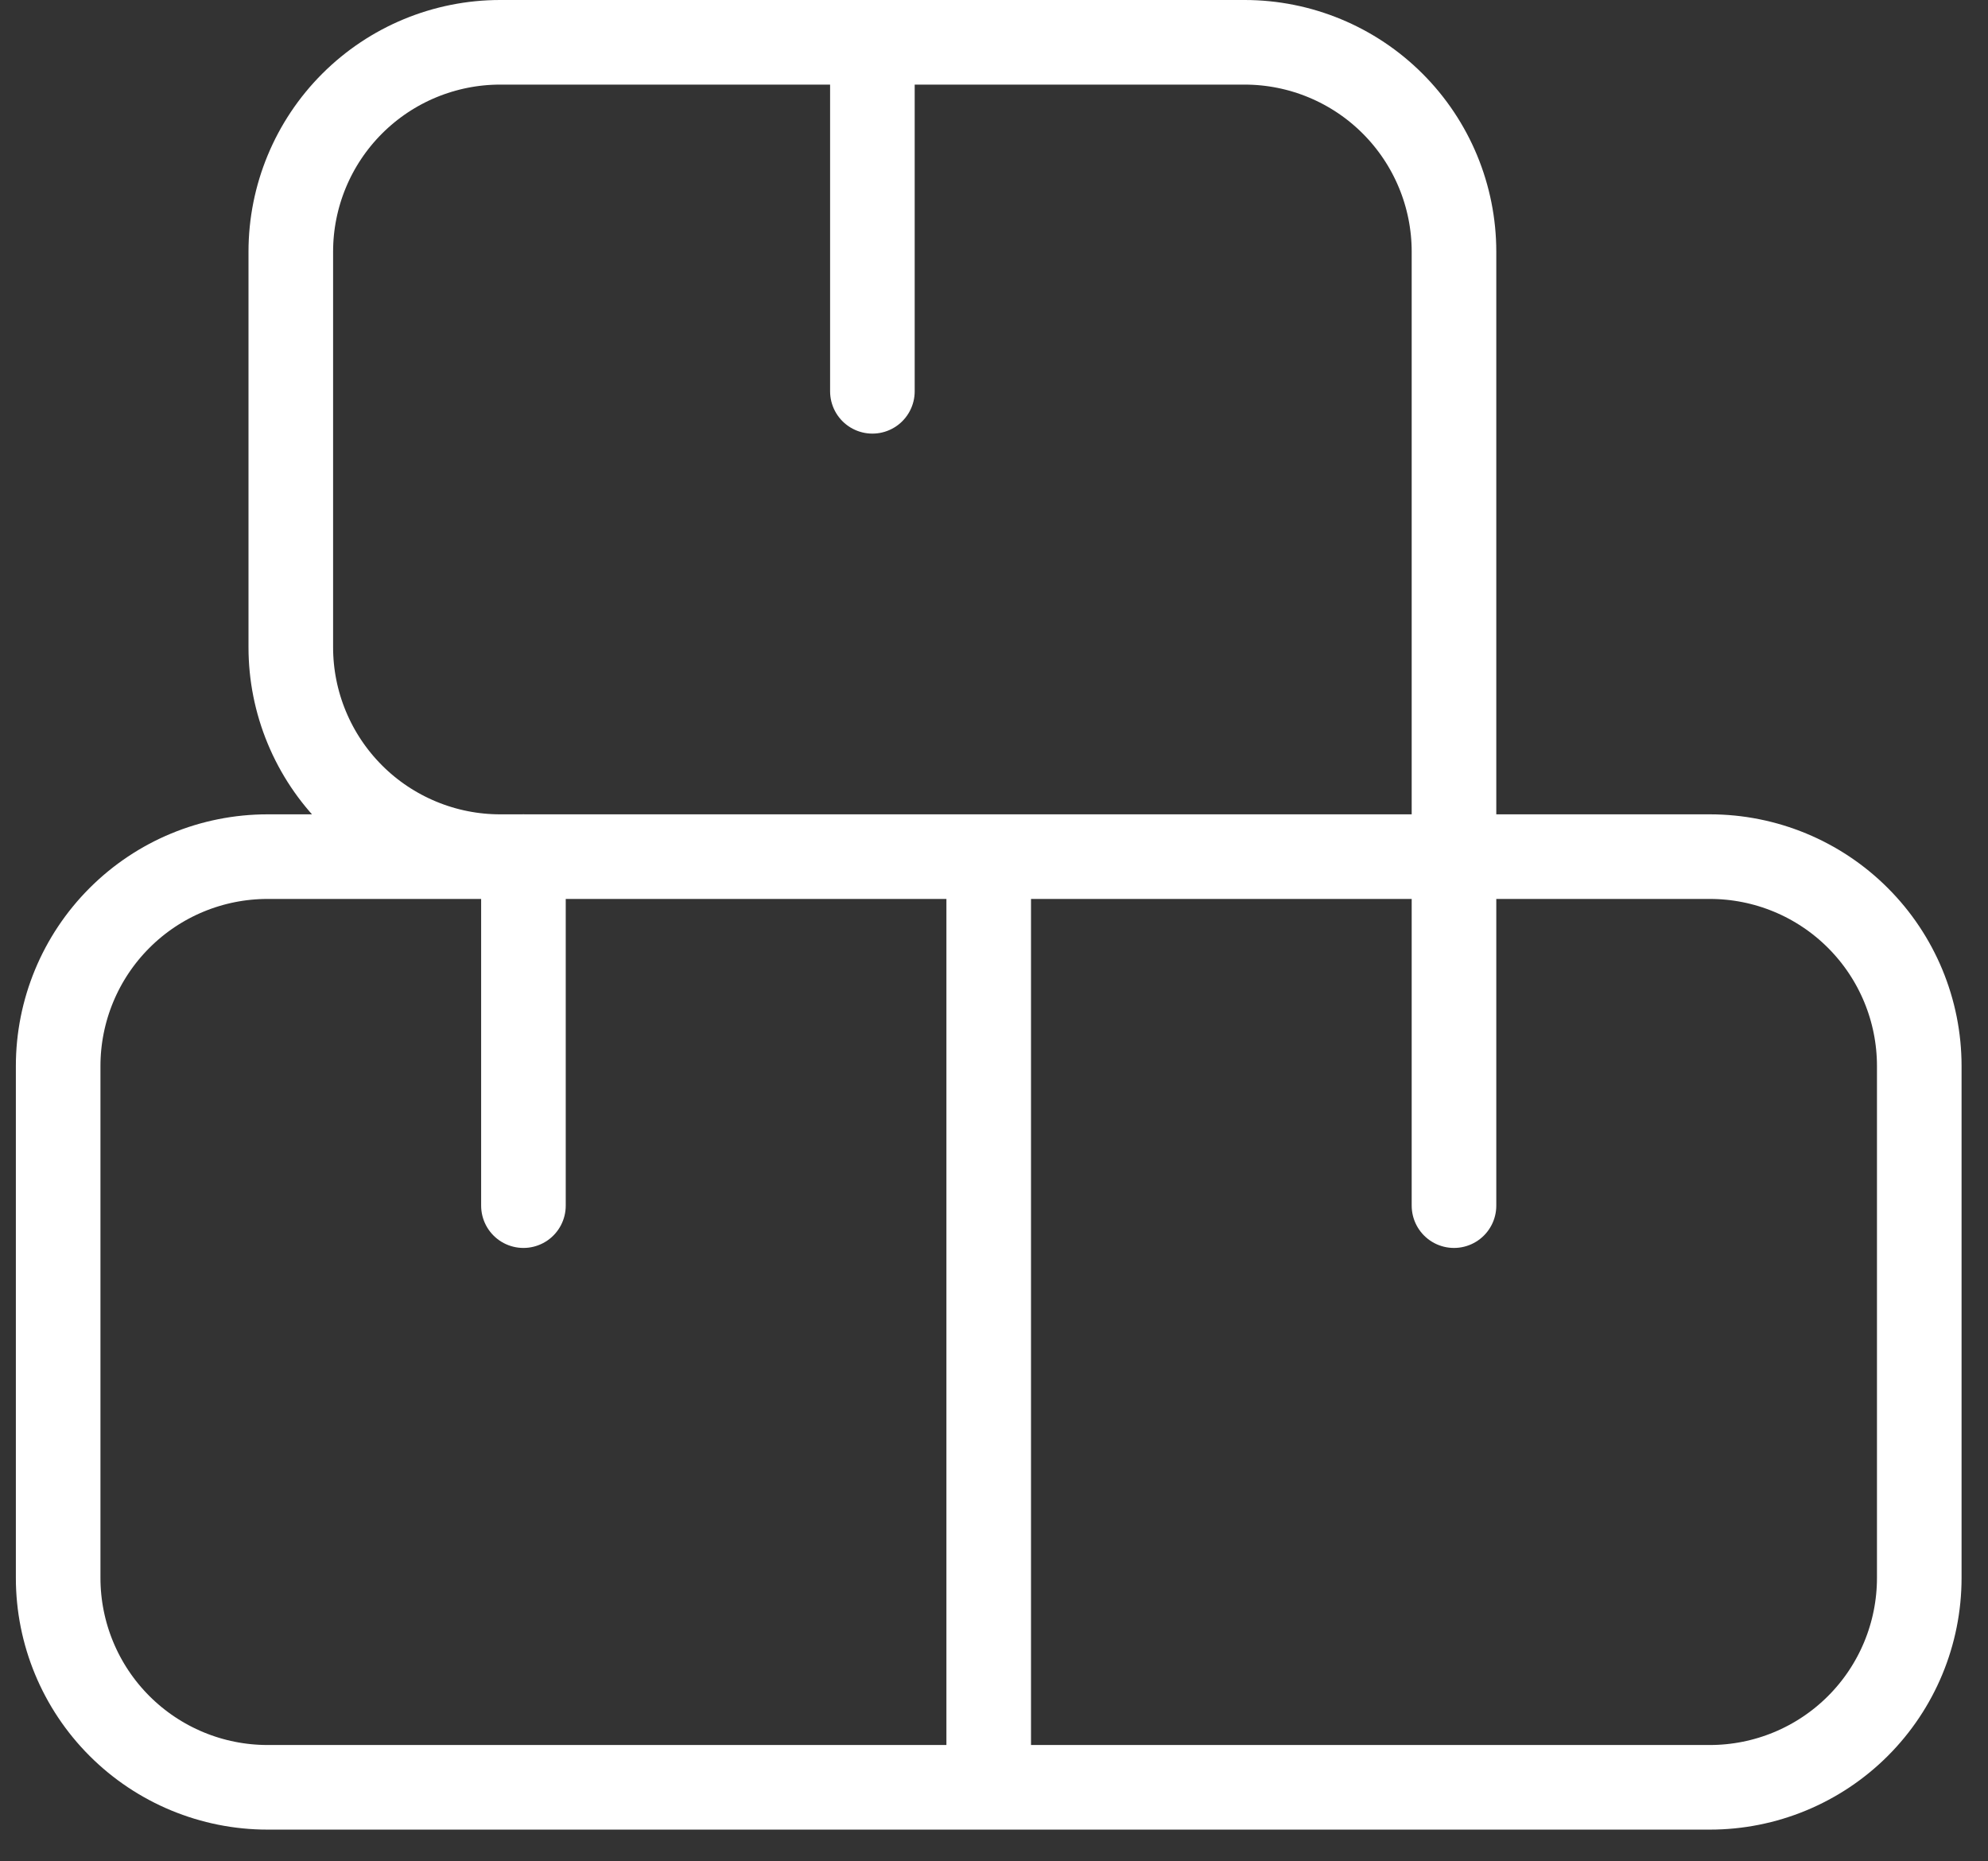 <svg width="47" height="44" viewBox="0 0 47 44" fill="none" xmlns="http://www.w3.org/2000/svg">
<rect x="0" y="0" width="47" height="44" fill="#333333" stroke="none"/>
<path d="M23.375 20.25H6.325C5.012 20.25 3.753 20.771 2.825 21.7C1.897 22.628 1.375 23.887 1.375 25.2V37.3C1.375 38.613 1.897 39.872 2.825 40.8C3.753 41.728 5.012 42.25 6.325 42.25H23.375M23.375 20.25V42.25M23.375 20.25H40.425C41.738 20.25 42.997 20.771 43.925 21.7C44.853 22.628 45.375 23.887 45.375 25.2V37.3C45.375 38.613 44.853 39.872 43.925 40.8C42.997 41.728 41.738 42.25 40.425 42.25H23.375M6.875 5.95C6.875 4.637 7.397 3.378 8.325 2.45C9.253 1.522 10.512 1 11.825 1H29.425C30.738 1 31.997 1.522 32.925 2.45C33.853 3.378 34.375 4.637 34.375 5.95V20.25H11.825C11.175 20.25 10.531 20.122 9.931 19.873C9.33 19.624 8.784 19.26 8.325 18.8C7.865 18.34 7.501 17.795 7.252 17.194C7.003 16.594 6.875 15.95 6.875 15.3V5.95Z" stroke="white" stroke-width="2"/>
<path d="M34.375 20.25V28.5M12.375 20.25V28.5M20.625 1V9.25" stroke="white" stroke-width="2" stroke-linecap="round"/>
</svg>
